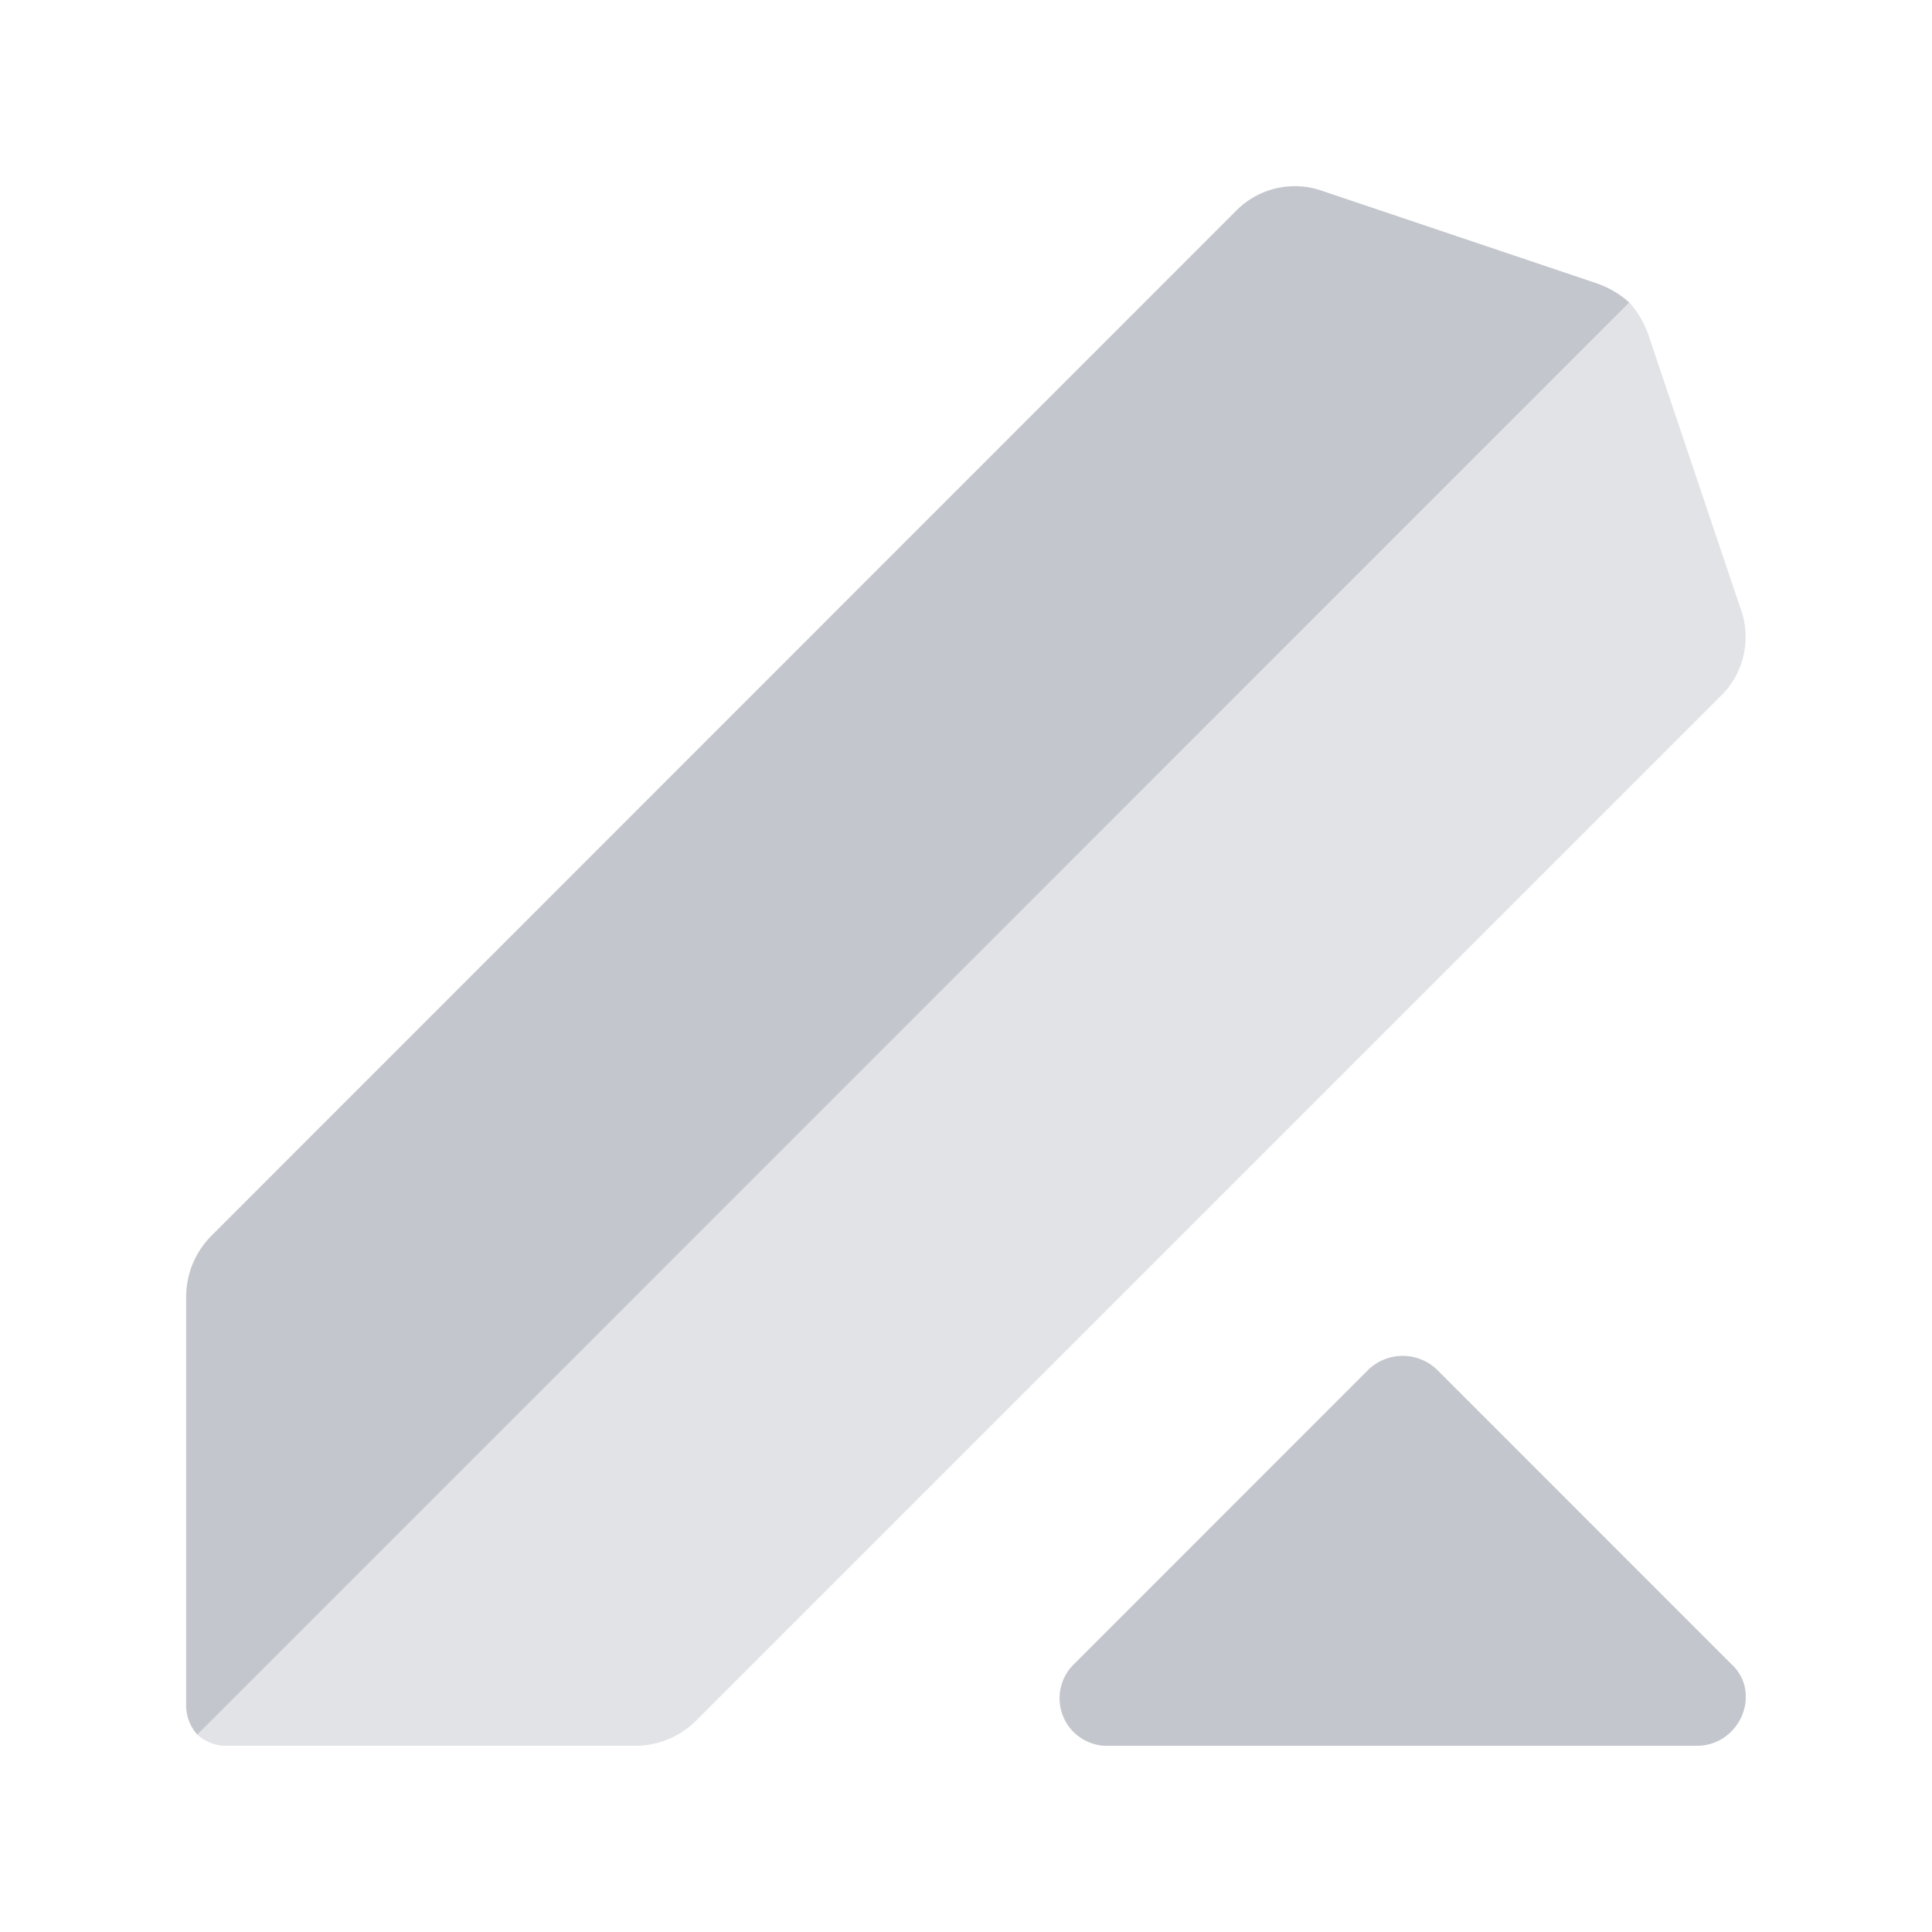 <svg xmlns="http://www.w3.org/2000/svg" xmlns:xlink="http://www.w3.org/1999/xlink" viewBox="0 0 200 200"><defs><style>.cls-1{fill:none;}.cls-2{clip-path:url(#clip-path);}.cls-3{fill:#c3c6cc;}.cls-3,.cls-4{fill-rule:evenodd;}.cls-4{fill:#e1e3e6;}</style><clipPath id="clip-path"><rect class="cls-1" x="19.27" y="19.27" width="161.45" height="161.45"/></clipPath></defs><g id="Guidelines"><g class="cls-2"><path class="cls-3" d="M179.19,172.23l-30.39-30.4a5.13,5.13,0,0,0-7.19,0l-30.39,30.4a4.93,4.93,0,0,0,3.59,8.5H175.6C180.17,180.73,182.46,175.17,179.19,172.23Z"/><path class="cls-4" d="M180.2,63.05l-9.52-28.27a10.06,10.06,0,0,0-2-3.46L20.43,179.57a4.51,4.51,0,0,0,3.17,1.16H65.7a9,9,0,0,0,6.35-2.6L178.18,72A8.52,8.52,0,0,0,180.2,63.05Z"/><path class="cls-3" d="M165.2,29.3l-28.26-9.52a8.54,8.54,0,0,0-8.94,2L21.87,127.94a9,9,0,0,0-2.6,6.35V176.4a4.53,4.53,0,0,0,1.16,3.17L168.67,31.32A9.9,9.9,0,0,0,165.2,29.3Z"/></g></g></svg>